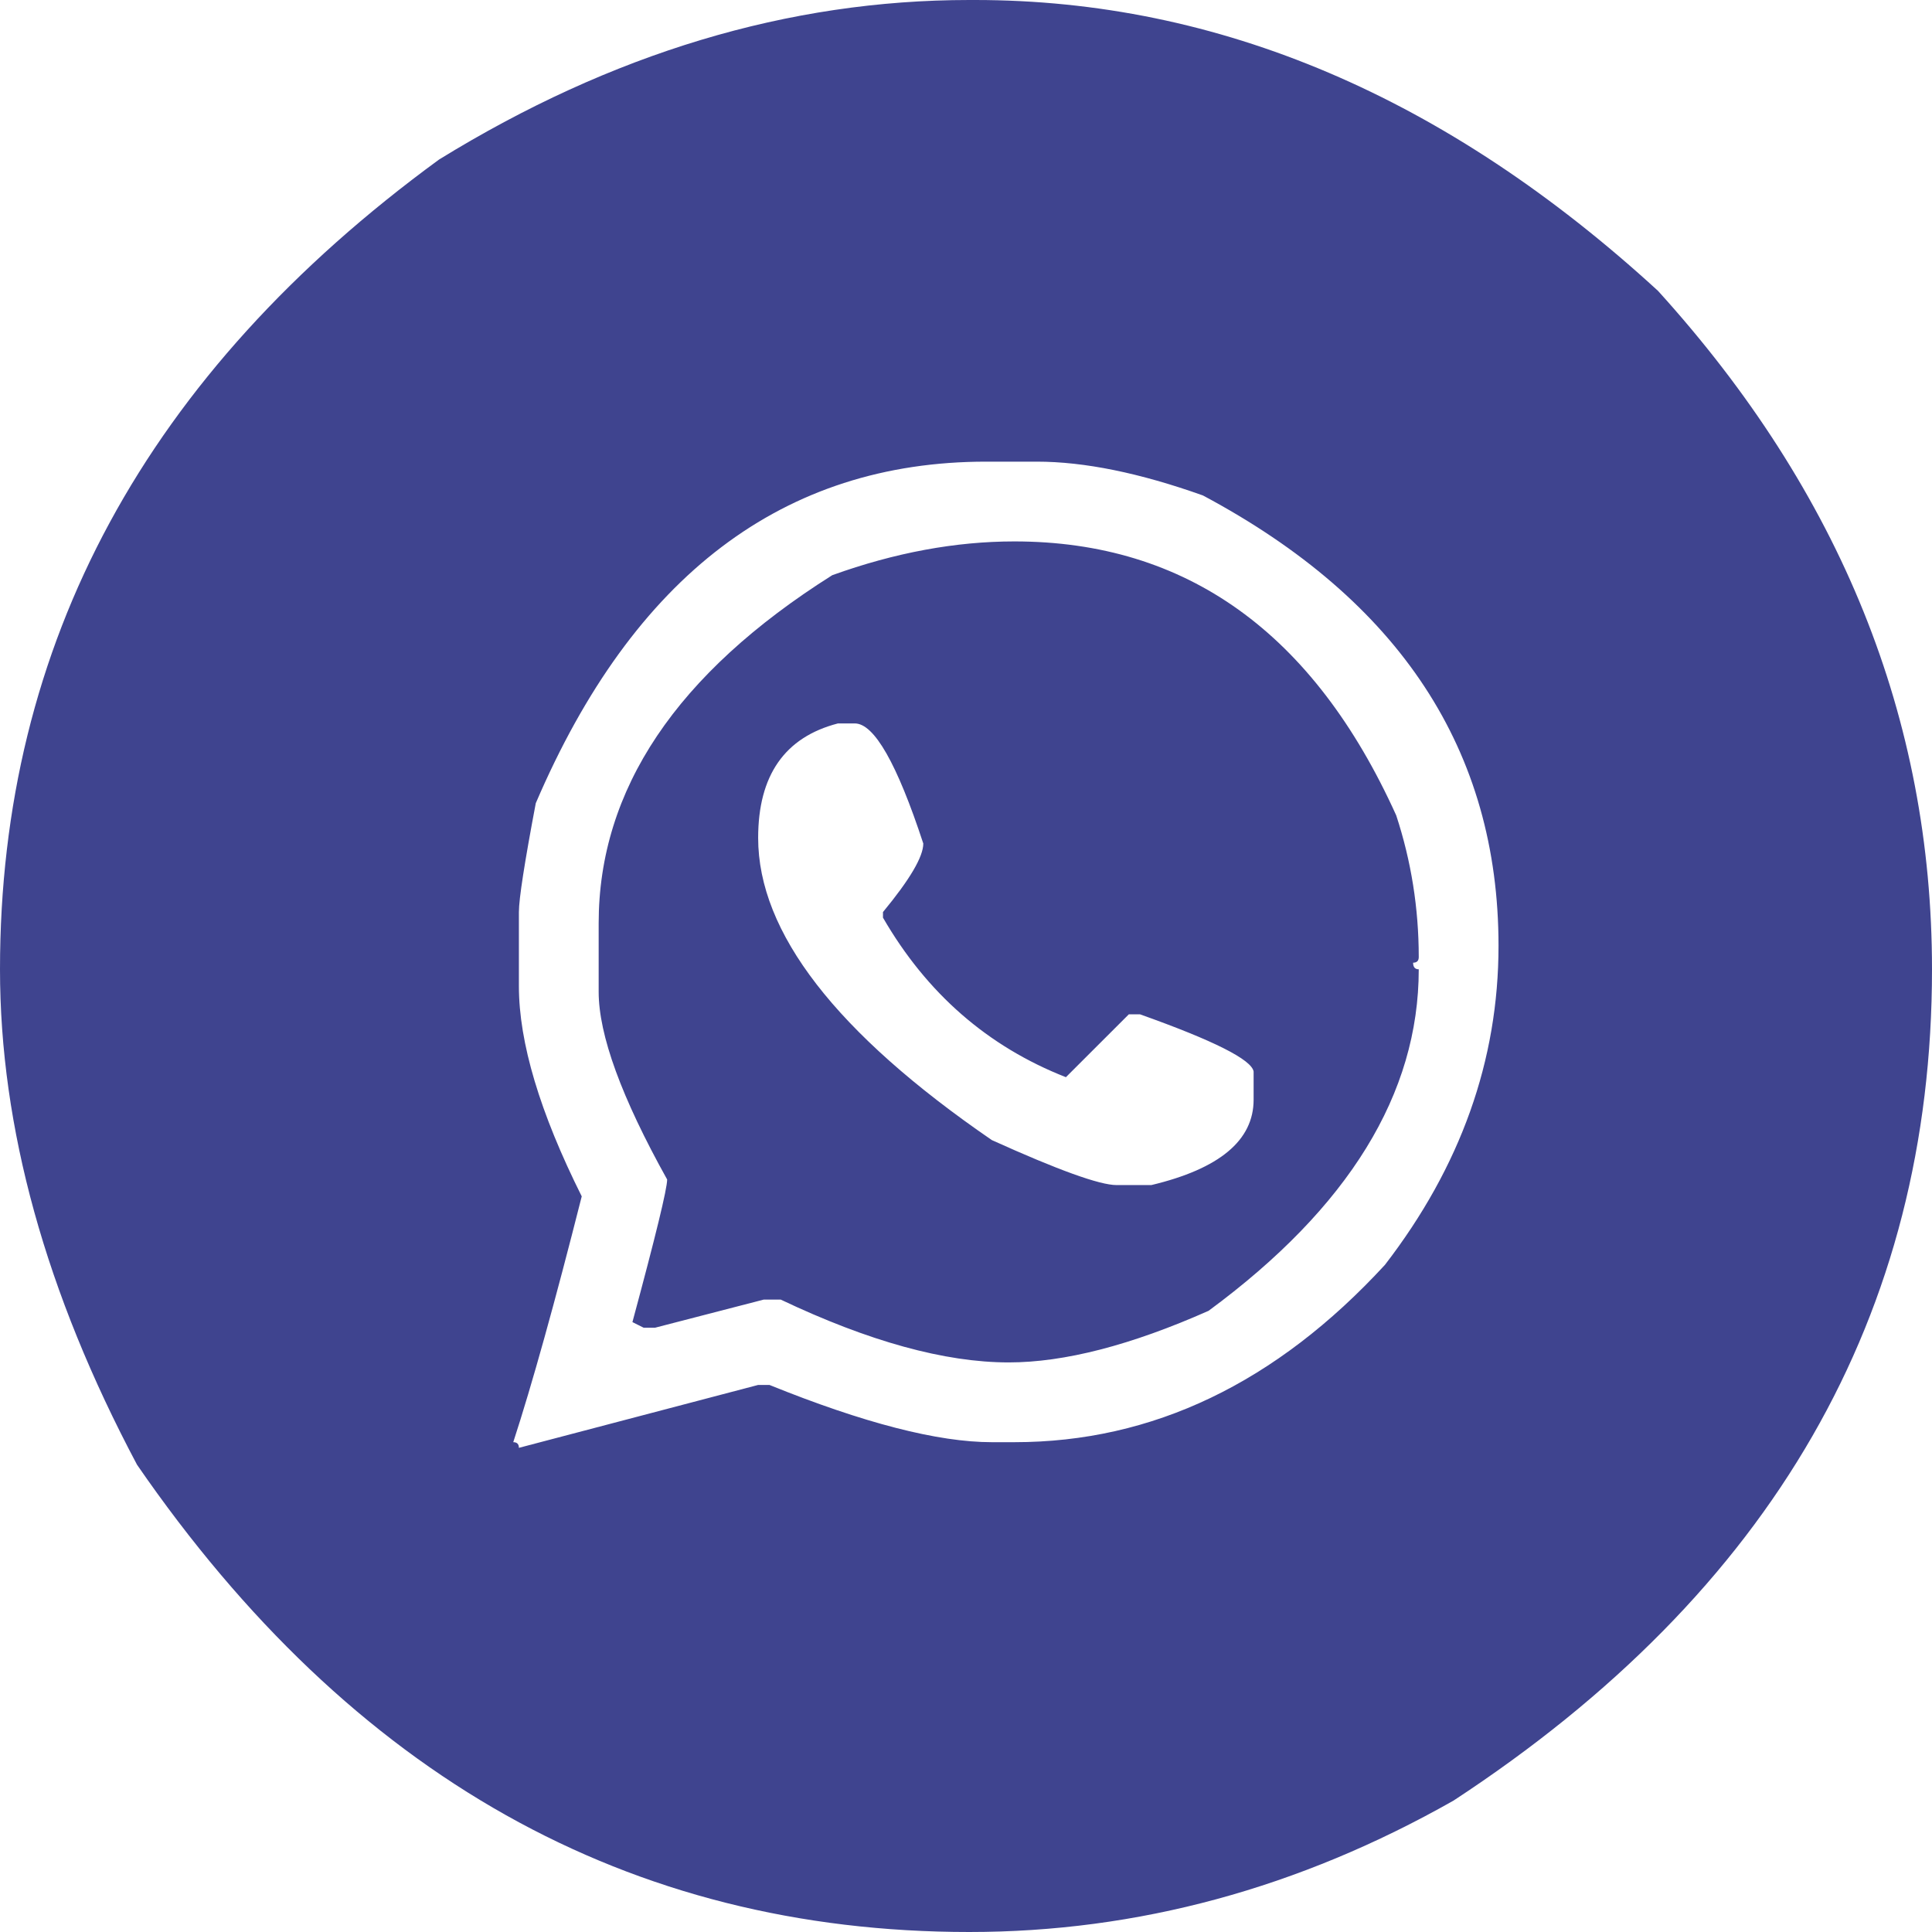 <svg width="38" height="38" viewBox="0 0 38 38" fill="none"
  xmlns="http://www.w3.org/2000/svg">
  <path id="l" d="M19.065 0H19.175C23.974 0 28.452 1.907 32.611 5.721C36.204 9.683 38 14.131 38 19.065C38 25.856 34.863 31.307 28.588 35.416C25.549 37.139 22.374 38 19.065 38C12.371 38 6.915 34.936 2.695 28.809C0.898 25.426 0 22.177 0 19.065C0 12.654 2.879 7.345 8.637 3.137C12.033 1.046 15.509 0 19.065 0ZM10.206 17.939V19.397C10.206 20.504 10.618 21.882 11.442 23.531C10.913 25.622 10.464 27.234 10.095 28.366C10.169 28.366 10.206 28.403 10.206 28.477L14.912 27.24H15.134C16.991 27.991 18.449 28.366 19.508 28.366H19.951C22.67 28.366 25.1 27.203 27.24 24.878C28.729 22.946 29.474 20.855 29.474 18.603C29.474 14.764 27.536 11.812 23.66 9.745C22.417 9.302 21.328 9.08 20.393 9.08H19.397C15.41 9.08 12.457 11.319 10.538 15.798C10.317 16.967 10.206 17.68 10.206 17.939ZM19.951 10.649C23.334 10.649 25.838 12.445 27.462 16.038C27.757 16.936 27.905 17.865 27.905 18.825C27.905 18.898 27.868 18.935 27.794 18.935C27.794 19.021 27.831 19.065 27.905 19.065C27.905 21.513 26.527 23.752 23.771 25.782C22.245 26.459 20.935 26.797 19.84 26.797C18.585 26.797 17.09 26.385 15.355 25.561H15.023L12.882 26.115H12.661L12.439 26.004C12.894 24.318 13.122 23.383 13.122 23.199C12.224 21.587 11.775 20.357 11.775 19.508V18.16C11.775 15.527 13.306 13.245 16.37 11.313C17.601 10.87 18.794 10.649 19.951 10.649ZM14.912 16.481C14.912 18.339 16.444 20.32 19.508 22.424C20.812 23.014 21.63 23.309 21.962 23.309H22.645C23.986 22.989 24.657 22.43 24.657 21.63V21.076C24.62 20.843 23.875 20.467 22.424 19.951H22.202L20.965 21.187C19.428 20.584 18.228 19.538 17.367 18.049V17.939C17.896 17.299 18.16 16.85 18.16 16.591C17.643 15.017 17.194 14.229 16.813 14.229H16.481C15.435 14.5 14.912 15.25 14.912 16.481Z" fill="#3F448F"/>
</svg>
